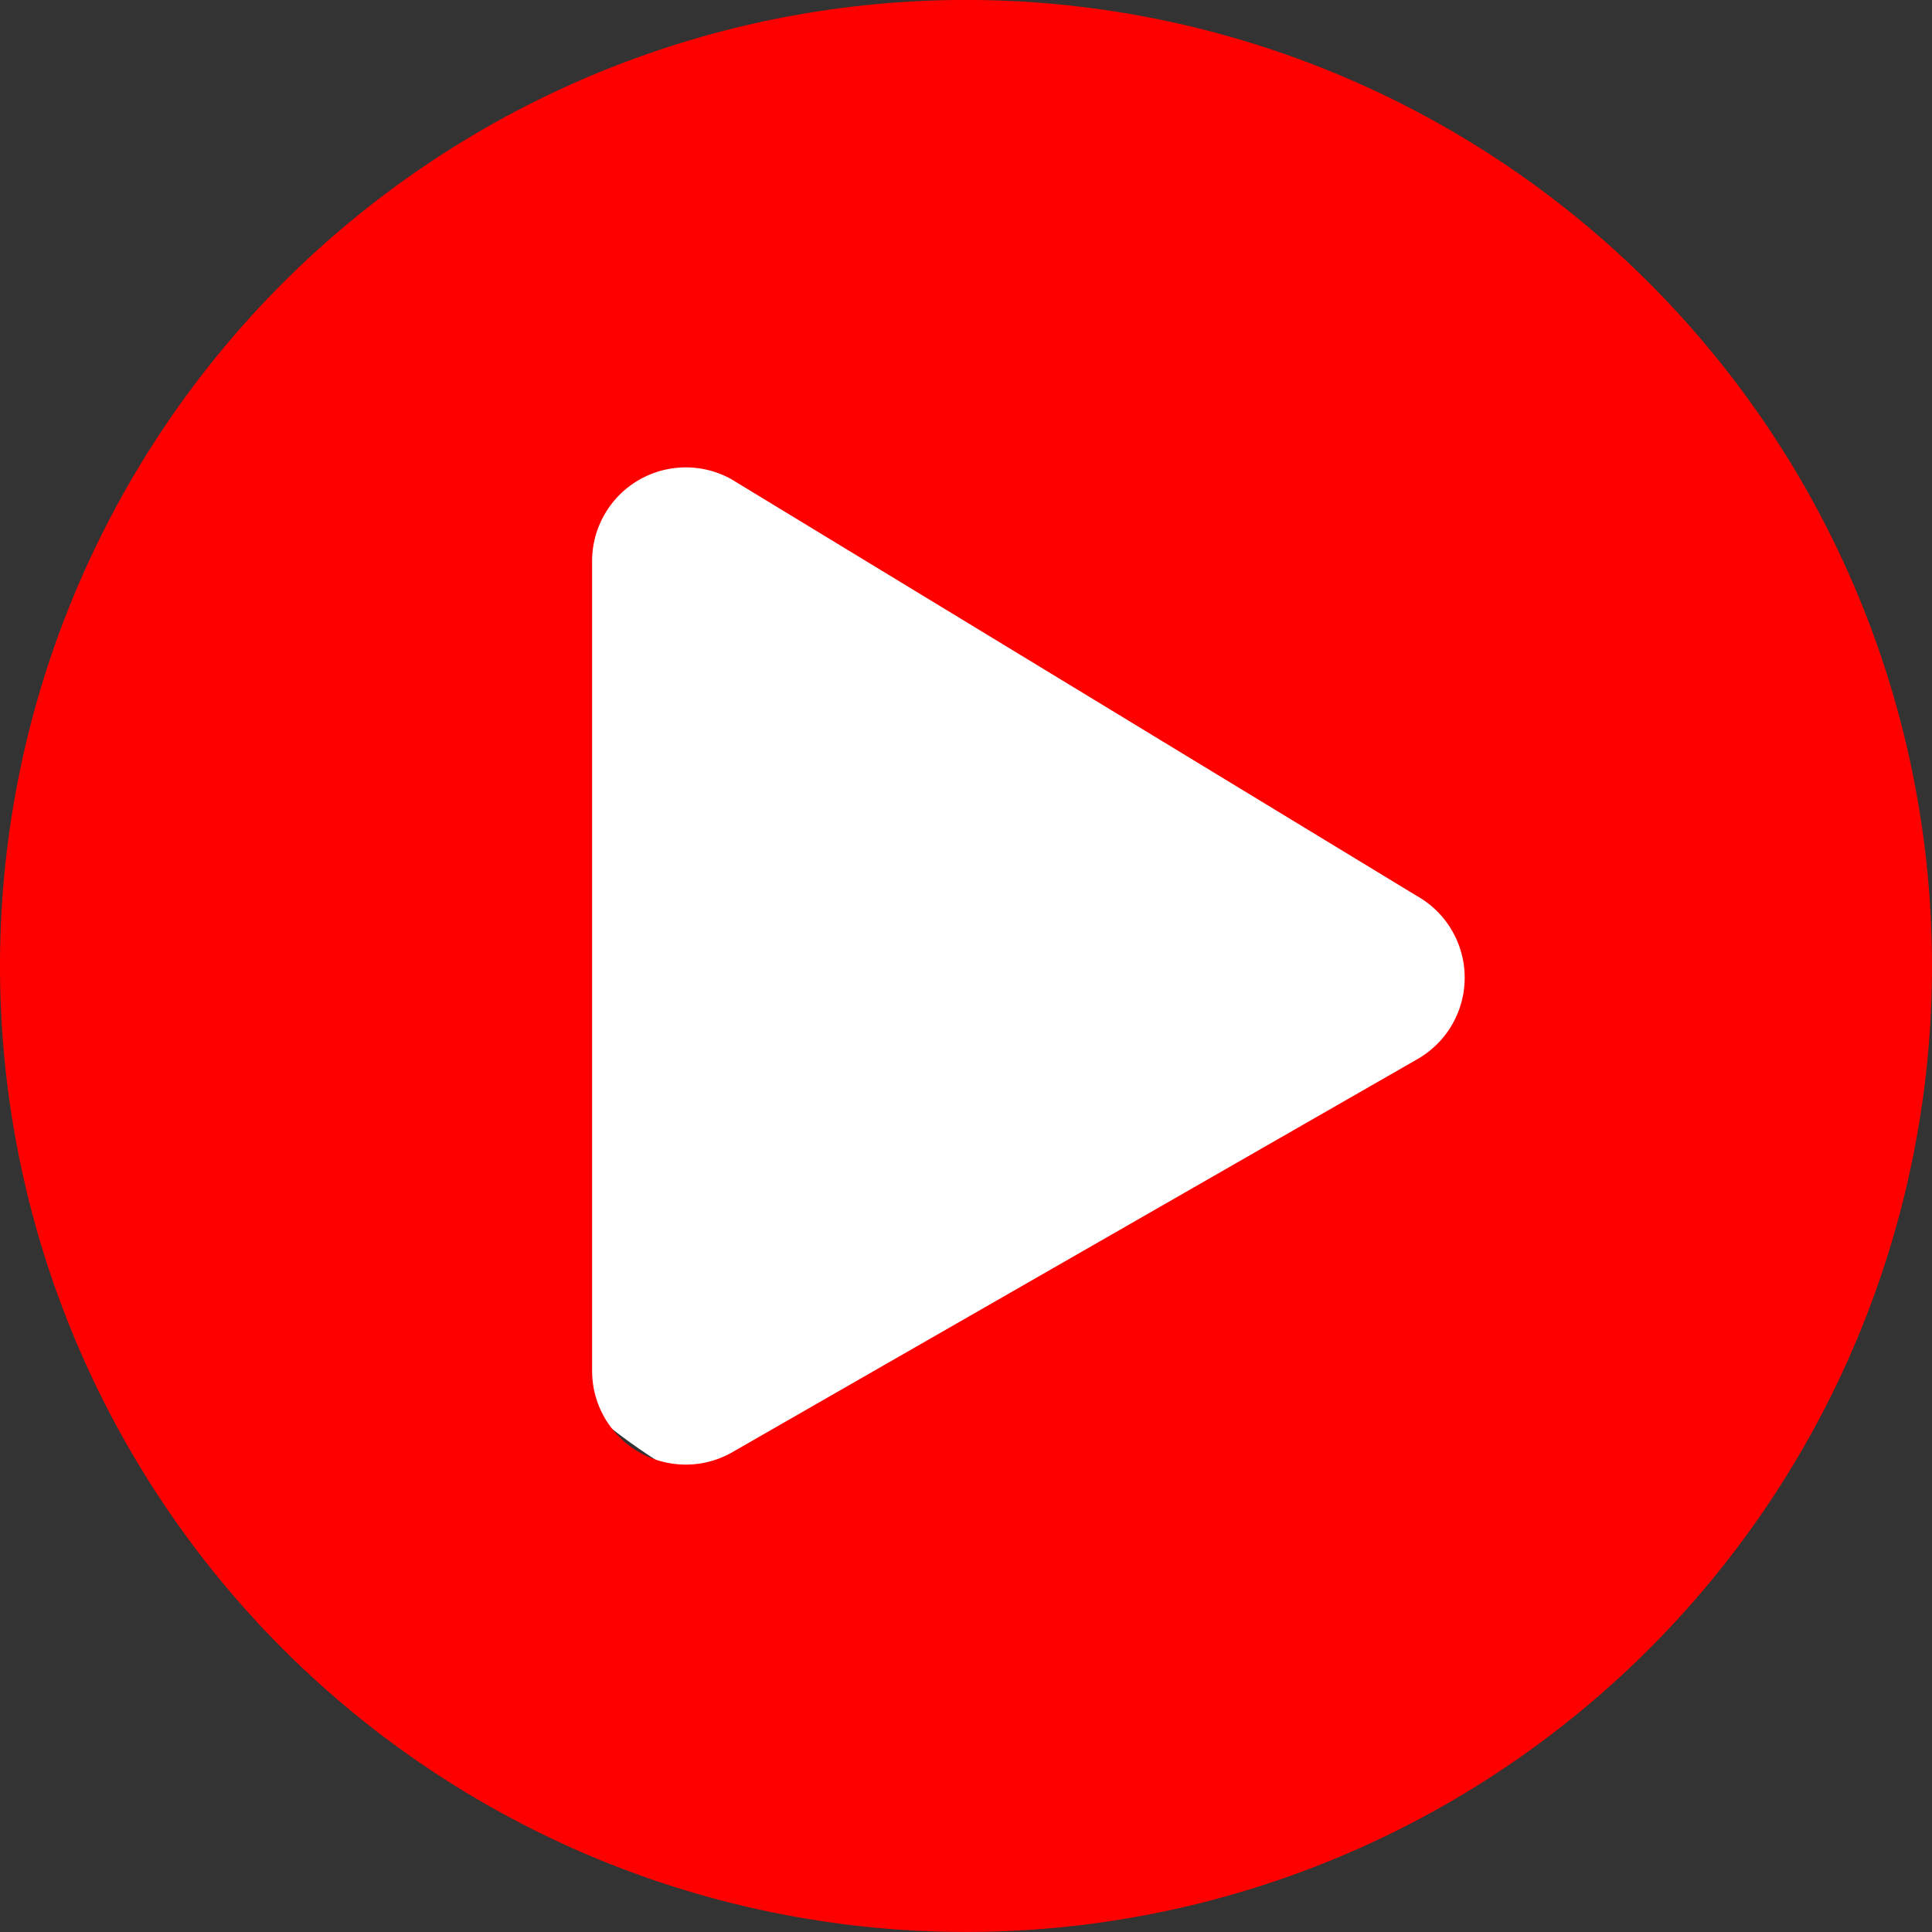 <svg xmlns="http://www.w3.org/2000/svg" width="40" height="40" viewBox="0 0 40 40">
  <rect x="0" y="0" width="40" height="40" fill="#333333" stroke="none"/>
  <g id="Group_43" data-name="Group 43" transform="translate(-736.294 -715.207)">
    <circle id="Ellipse_21" data-name="Ellipse 21" cx="12.503" cy="12.503" r="12.503" transform="translate(744.139 722.419)" fill="#fff"/>
    <path id="Icon_awesome-play-circle" data-name="Icon awesome-play-circle" d="M20.562.562a20,20,0,1,0,20,20A20,20,0,0,0,20.562.562ZM29.893,22.5,15.7,30.643a1.939,1.939,0,0,1-2.879-1.694V12.175A1.94,1.94,0,0,1,15.7,10.482l14.194,8.629A1.942,1.942,0,0,1,29.893,22.5Z" transform="translate(735.732 714.644)" fill="red"/>
  </g>
</svg>
